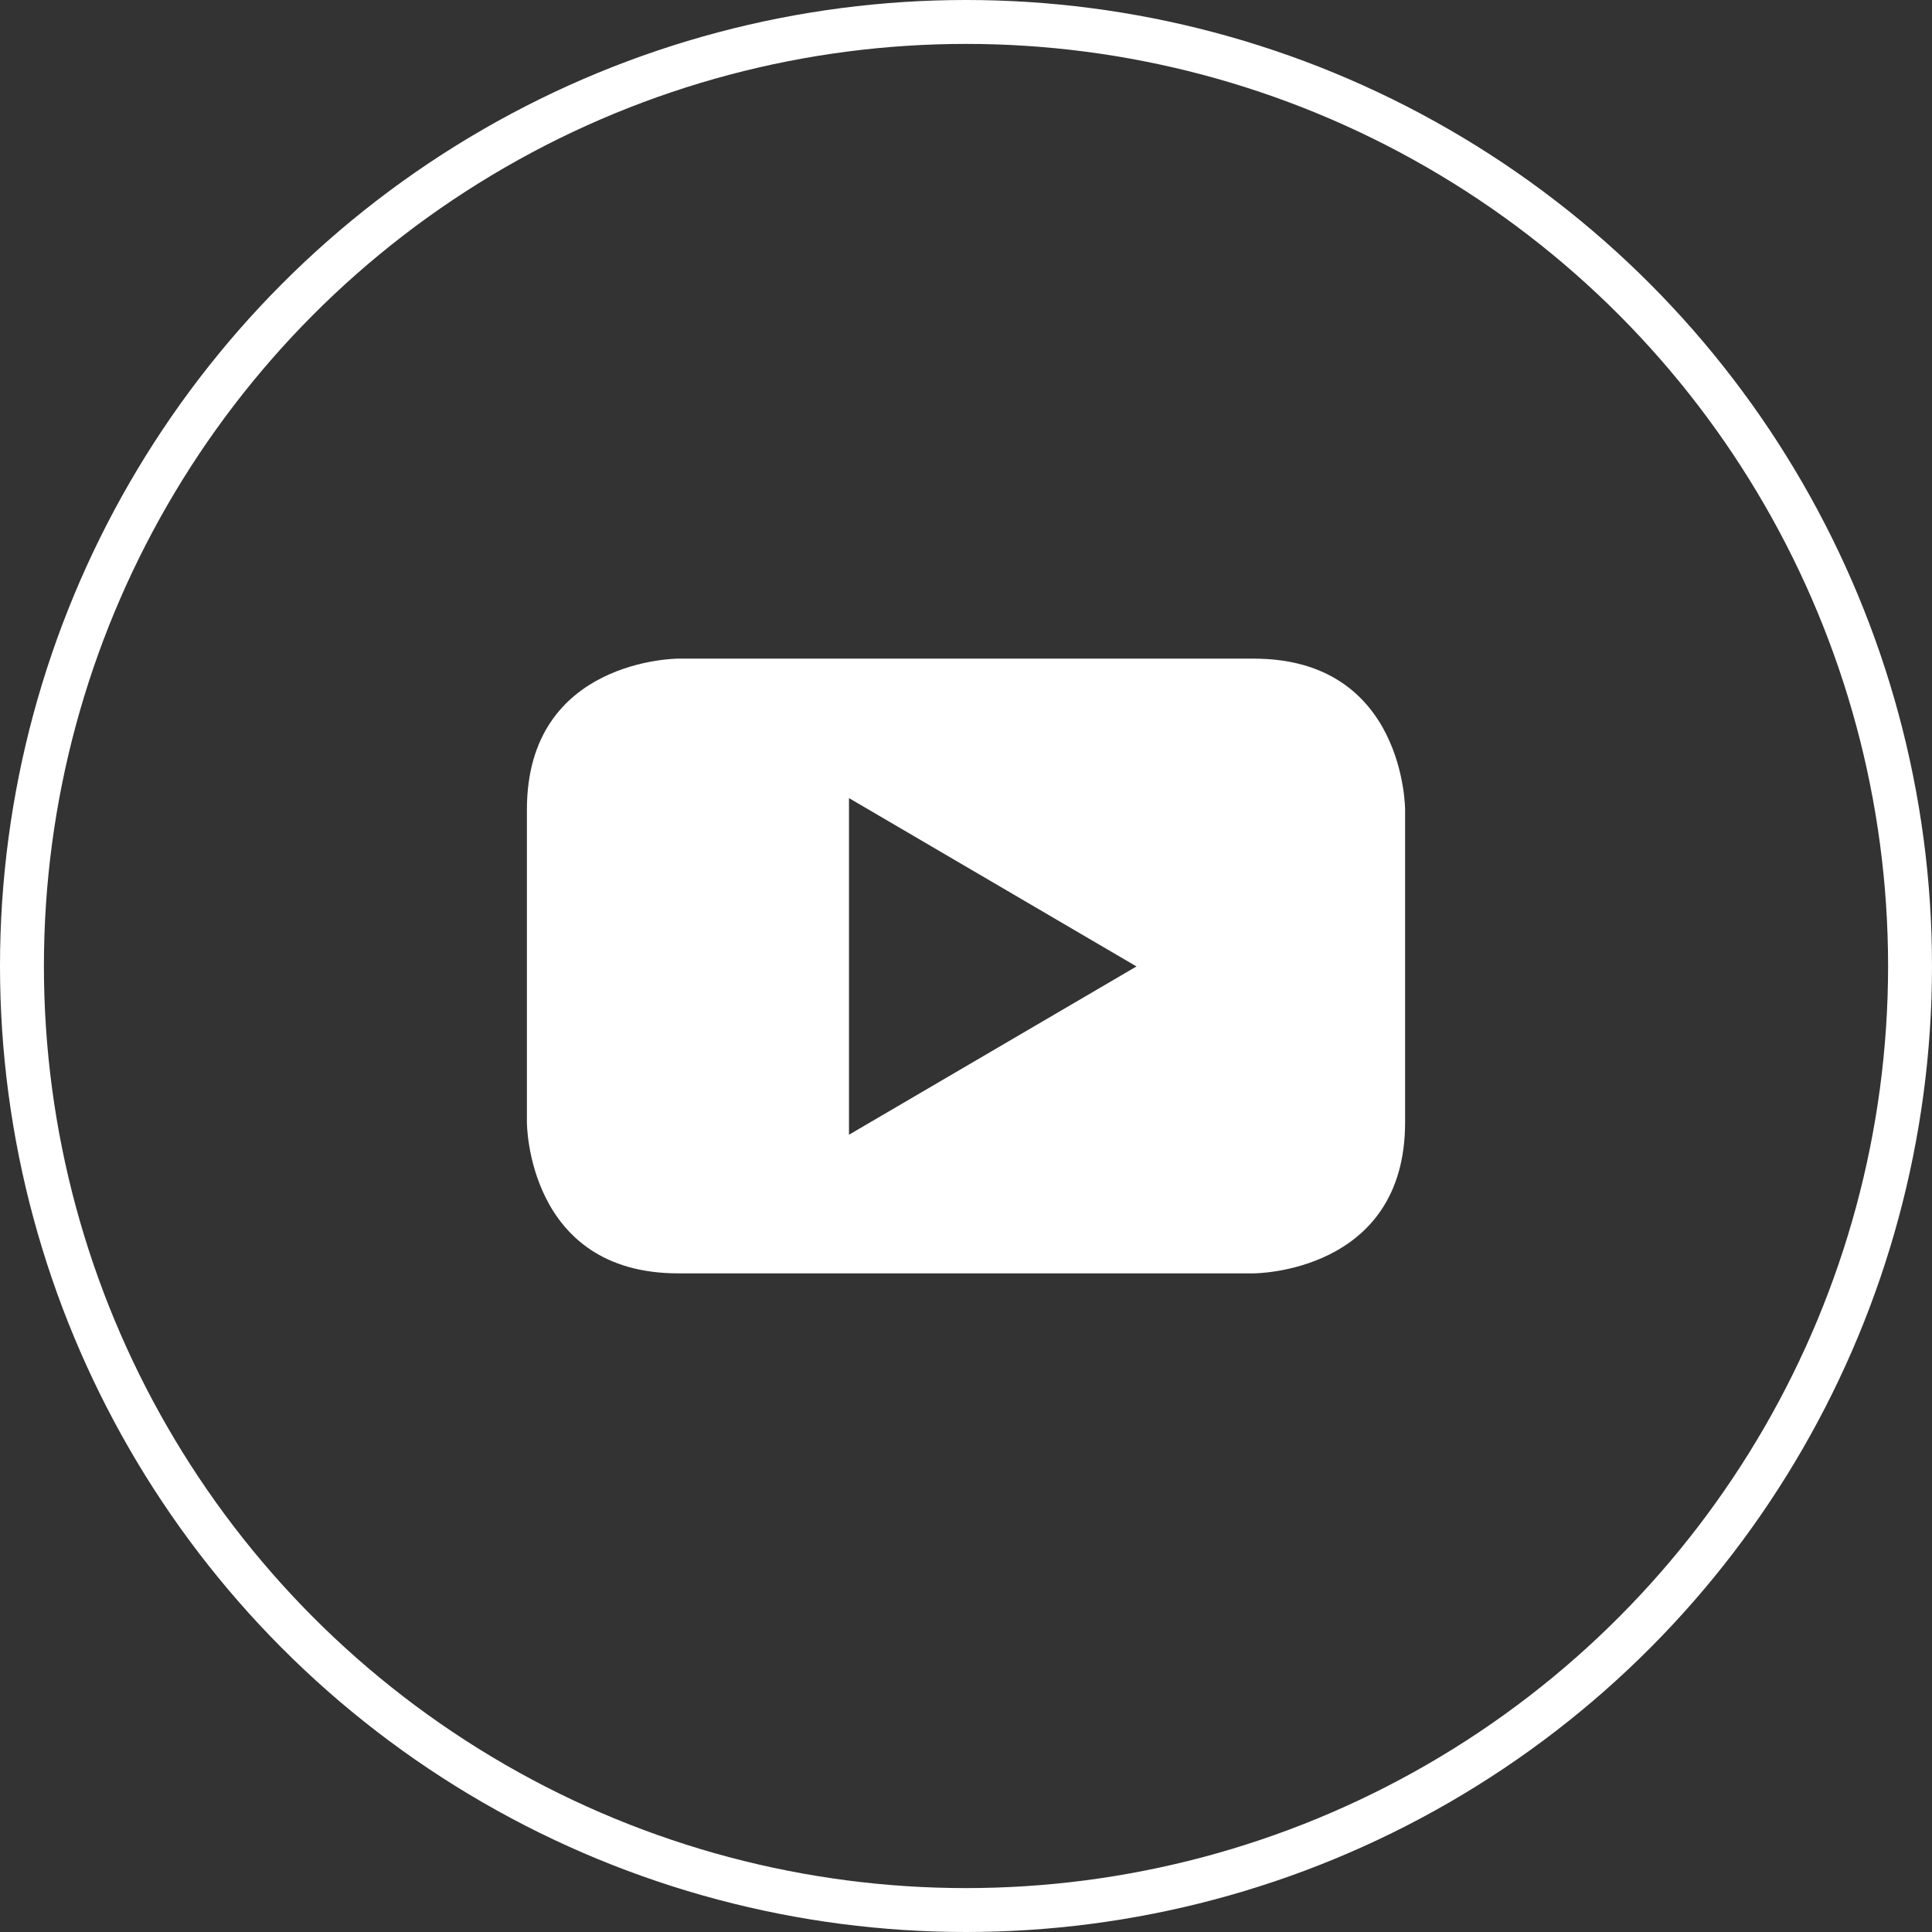 <?xml version="1.0" encoding="UTF-8"?>
<svg width="44px" height="44px" viewBox="0 0 44 44" version="1.1" xmlns="http://www.w3.org/2000/svg" xmlns:xlink="http://www.w3.org/1999/xlink">
    <rect x="0" y="0" width="44" height="44" fill="#333333" stroke="none"/>
    <title>youtube/ outline round copy</title>
    <g id="youtube/-outline-round-copy" stroke="none" stroke-width="1" fill="none" fill-rule="evenodd">
        <g id="youtube/-outline-round">
            <g id="youtube-play">
                <rect id="Rectangle" x="0" y="0" width="44" height="44"></rect>
                <circle id="Oval" stroke="#FFFFFF" cx="22" cy="22" r="21.5"></circle>
                <path d="M32,25.564 L32,18.436 C32,18.436 32,15 28.553,15 L15.445,15 C15.445,15 12,15 12,18.436 L12,25.564 C12,25.564 12,29 15.445,29 L28.553,29 C28.553,29 32,29 32,25.564 M25.883,22.01 L19.335,25.843 L19.335,18.176 L25.883,22.01" id="Shape" fill="#FFFFFF"></path>
            </g>
        </g>
    </g>
</svg>